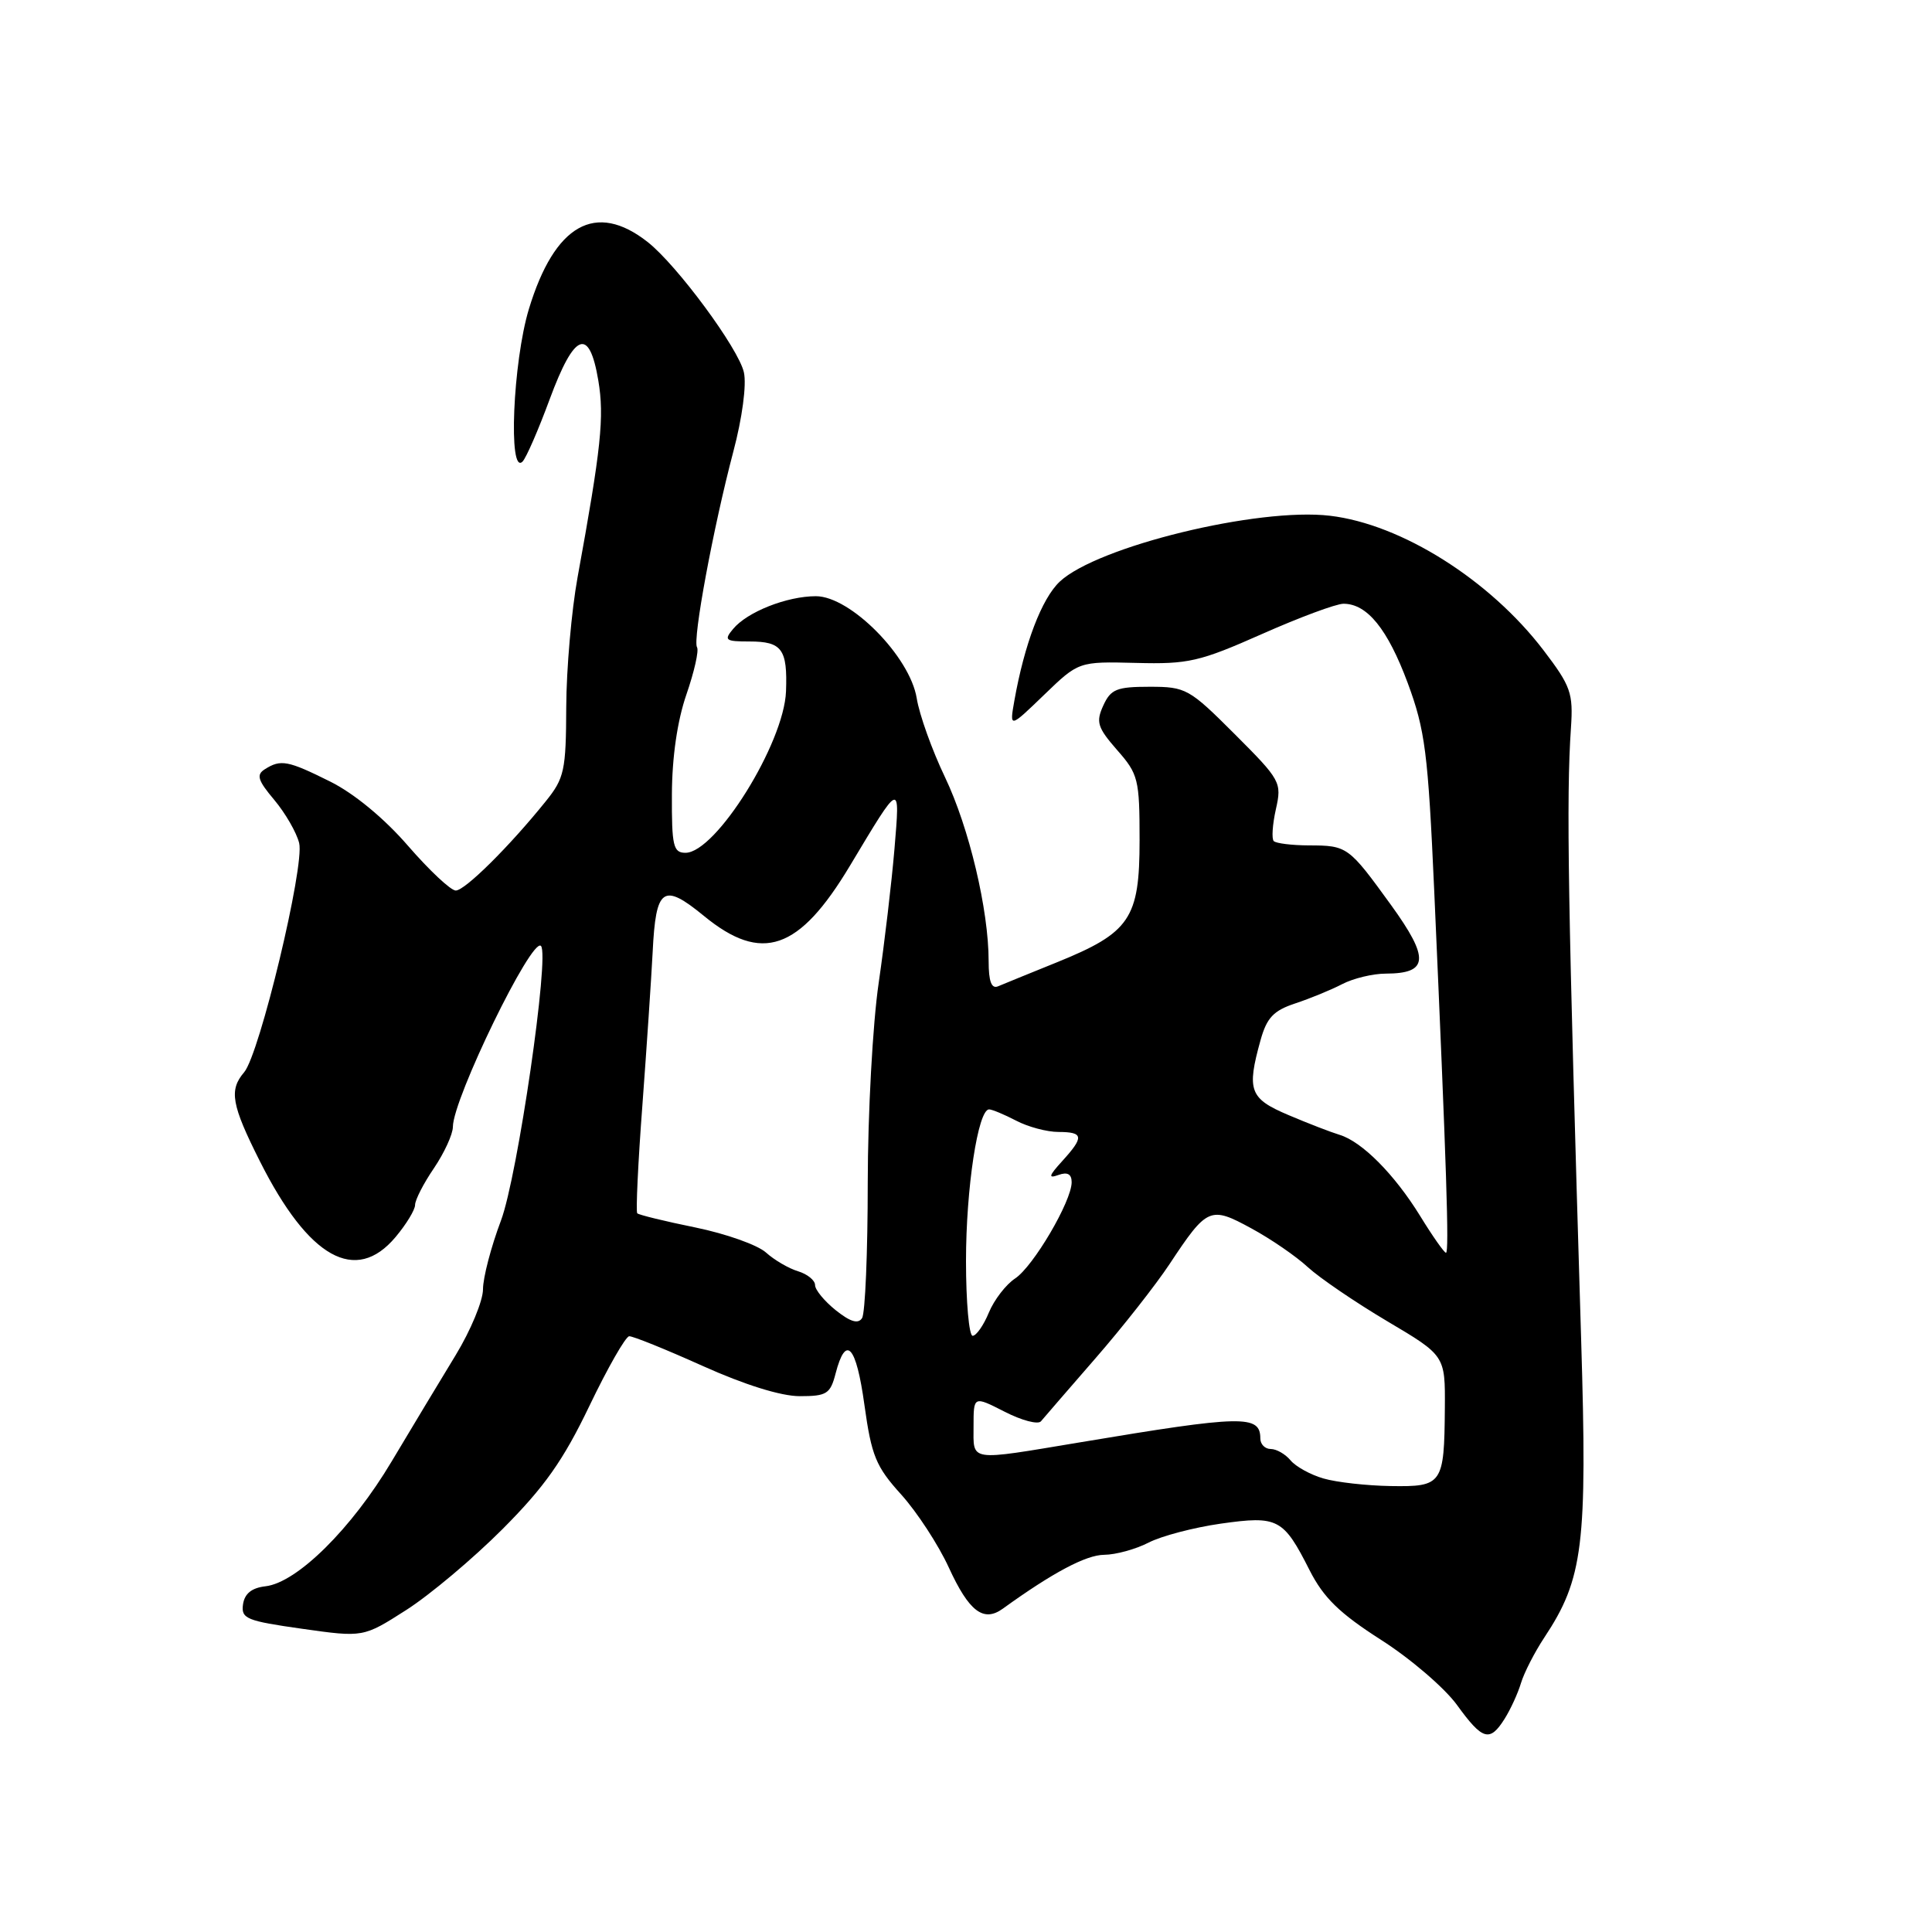 <?xml version="1.0" encoding="UTF-8" standalone="no"?>
<!DOCTYPE svg PUBLIC "-//W3C//DTD SVG 1.1//EN" "http://www.w3.org/Graphics/SVG/1.1/DTD/svg11.dtd" >
<svg xmlns="http://www.w3.org/2000/svg" xmlns:xlink="http://www.w3.org/1999/xlink" version="1.1" viewBox="0 0 256 256">
 <g >
 <path fill="currentColor"
d=" M 199.37 227.75 C 200.15 226.51 201.13 224.38 201.54 223.01 C 201.95 221.65 203.34 218.93 204.63 216.98 C 209.79 209.19 210.34 204.76 209.51 177.50 C 207.76 119.76 207.52 105.78 208.16 96.44 C 208.47 91.83 208.14 90.91 204.53 86.17 C 197.41 76.84 185.71 69.46 176.23 68.34 C 166.69 67.21 145.39 72.41 140.42 77.07 C 138.03 79.32 135.74 85.34 134.41 92.83 C 133.76 96.50 133.76 96.50 138.35 92.07 C 142.93 87.65 142.93 87.65 150.54 87.84 C 157.46 88.02 158.94 87.68 167.20 84.02 C 172.18 81.81 177.05 80.00 178.02 80.00 C 181.16 80.00 183.87 83.35 186.53 90.50 C 188.84 96.74 189.22 99.72 190.04 118.00 C 191.68 154.89 192.04 166.00 191.60 166.00 C 191.37 166.00 189.82 163.80 188.17 161.11 C 184.77 155.60 180.47 151.27 177.50 150.37 C 176.40 150.04 173.36 148.87 170.75 147.76 C 165.57 145.57 165.17 144.51 167.03 137.82 C 167.86 134.85 168.75 133.91 171.62 132.96 C 173.59 132.31 176.39 131.16 177.85 130.40 C 179.31 129.64 181.91 129.01 183.63 129.01 C 189.30 128.99 189.45 127.02 184.32 119.92 C 178.69 112.15 178.54 112.03 173.42 112.02 C 171.17 112.01 169.09 111.75 168.78 111.45 C 168.48 111.15 168.61 109.25 169.06 107.23 C 169.86 103.67 169.70 103.37 163.61 97.28 C 157.58 91.25 157.14 91.00 152.33 91.00 C 147.96 91.00 147.18 91.32 146.19 93.49 C 145.19 95.68 145.42 96.40 148.02 99.38 C 150.83 102.57 151.00 103.25 151.00 111.33 C 151.00 121.73 149.75 123.58 140.00 127.53 C 136.43 128.97 132.94 130.40 132.25 130.69 C 131.38 131.06 131.00 130.06 131.00 127.36 C 131.00 120.56 128.41 109.67 125.22 102.99 C 123.51 99.42 121.82 94.71 121.47 92.52 C 120.57 86.99 112.68 79.00 108.11 79.00 C 104.27 79.00 99.00 81.08 97.13 83.35 C 95.89 84.83 96.12 85.00 99.32 85.00 C 103.62 85.00 104.36 86.02 104.15 91.61 C 103.89 98.50 94.85 113.00 90.83 113.00 C 89.21 113.00 89.00 112.10 89.03 105.25 C 89.05 100.33 89.75 95.50 90.95 92.03 C 91.99 89.02 92.63 86.20 92.36 85.77 C 91.75 84.79 94.51 69.91 97.17 59.84 C 98.35 55.40 98.94 50.99 98.57 49.34 C 97.88 46.20 89.71 35.13 85.82 32.07 C 78.93 26.65 73.49 29.72 70.08 40.95 C 67.96 47.95 67.32 63.08 69.24 61.16 C 69.72 60.68 71.34 56.96 72.84 52.89 C 76.12 44.03 78.08 43.27 79.28 50.42 C 80.09 55.26 79.66 59.35 76.53 76.50 C 75.73 80.90 75.05 88.63 75.03 93.67 C 75.00 102.10 74.78 103.12 72.32 106.17 C 67.52 112.14 61.61 118.00 60.39 118.00 C 59.73 118.00 56.89 115.33 54.06 112.07 C 50.92 108.44 46.93 105.15 43.77 103.57 C 38.13 100.76 37.20 100.59 35.09 101.93 C 33.93 102.66 34.16 103.40 36.34 105.99 C 37.80 107.73 39.29 110.30 39.64 111.71 C 40.39 114.71 34.40 139.68 32.35 142.08 C 30.32 144.45 30.67 146.39 34.45 153.90 C 40.91 166.73 47.13 170.20 52.41 163.92 C 53.83 162.23 55.00 160.31 55.00 159.66 C 55.00 159.00 56.12 156.81 57.50 154.79 C 58.87 152.76 60.01 150.29 60.01 149.30 C 60.04 145.56 70.47 124.13 71.68 125.34 C 72.85 126.52 68.58 155.89 66.38 161.73 C 65.07 165.20 64.00 169.30 64.00 170.83 C 64.00 172.36 62.37 176.29 60.38 179.56 C 58.39 182.83 54.57 189.16 51.90 193.64 C 46.59 202.56 39.36 209.71 35.18 210.19 C 33.35 210.40 32.41 211.16 32.20 212.59 C 31.93 214.48 32.66 214.78 40.02 215.82 C 48.14 216.97 48.14 216.97 53.82 213.34 C 56.94 211.35 62.69 206.52 66.59 202.61 C 72.15 197.03 74.63 193.52 78.09 186.31 C 80.51 181.26 82.89 177.10 83.37 177.06 C 83.85 177.03 88.23 178.80 93.12 181.00 C 98.68 183.50 103.49 185.00 105.97 185.00 C 109.55 185.00 110.02 184.70 110.72 182.00 C 112.08 176.76 113.45 178.25 114.54 186.16 C 115.48 192.91 116.05 194.32 119.42 198.04 C 121.51 200.36 124.35 204.71 125.72 207.70 C 128.40 213.54 130.32 215.01 132.89 213.15 C 139.49 208.38 143.90 206.04 146.30 206.02 C 147.84 206.01 150.49 205.28 152.18 204.41 C 153.88 203.53 158.19 202.40 161.76 201.89 C 169.34 200.82 170.05 201.19 173.53 208.07 C 175.39 211.72 177.48 213.76 183.01 217.30 C 186.91 219.79 191.43 223.67 193.06 225.92 C 196.45 230.60 197.40 230.88 199.37 227.75 Z  M 175.38 195.91 C 173.66 195.42 171.69 194.33 171.00 193.50 C 170.32 192.68 169.14 192.00 168.38 192.00 C 167.62 192.00 167.00 191.37 167.00 190.61 C 167.00 187.46 164.67 187.51 143.15 191.11 C 128.18 193.60 129.00 193.73 129.00 188.98 C 129.00 184.96 129.00 184.96 133.12 187.06 C 135.38 188.22 137.55 188.79 137.93 188.33 C 138.31 187.87 141.56 184.12 145.14 180.00 C 148.73 175.88 153.15 170.25 154.97 167.50 C 159.96 159.96 160.35 159.79 165.80 162.76 C 168.39 164.16 171.76 166.48 173.30 167.91 C 174.85 169.33 179.57 172.55 183.80 175.06 C 191.50 179.62 191.50 179.62 191.45 186.58 C 191.37 196.68 191.14 197.02 184.28 196.91 C 181.10 196.86 177.09 196.41 175.38 195.91 Z  M 128.00 167.08 C 128.00 157.47 129.59 147.00 131.06 147.00 C 131.45 147.00 133.06 147.67 134.64 148.49 C 136.21 149.32 138.74 149.99 140.25 149.99 C 143.59 150.00 143.67 150.64 140.75 153.85 C 138.96 155.82 138.86 156.19 140.25 155.69 C 141.44 155.26 142.00 155.57 142.00 156.65 C 142.00 159.17 136.91 167.83 134.50 169.41 C 133.30 170.20 131.73 172.23 131.03 173.92 C 130.33 175.62 129.36 177.00 128.88 177.00 C 128.40 177.00 128.00 172.53 128.00 167.08 Z  M 110.75 173.62 C 109.24 172.41 108.00 170.91 108.00 170.28 C 108.00 169.65 106.99 168.83 105.75 168.45 C 104.51 168.08 102.60 166.96 101.50 165.97 C 100.40 164.97 96.20 163.48 92.16 162.65 C 88.12 161.83 84.65 160.98 84.44 160.77 C 84.24 160.57 84.54 154.12 85.12 146.45 C 85.69 138.78 86.30 129.64 86.48 126.16 C 86.90 117.59 87.85 116.92 93.28 121.37 C 100.95 127.66 105.88 125.96 112.62 114.72 C 119.39 103.43 119.27 103.47 118.52 112.50 C 118.15 116.90 117.21 124.88 116.43 130.24 C 115.64 135.60 114.99 147.53 114.98 156.74 C 114.98 165.96 114.64 174.02 114.23 174.65 C 113.72 175.47 112.68 175.16 110.75 173.62 Z "/>
</g>
</svg>